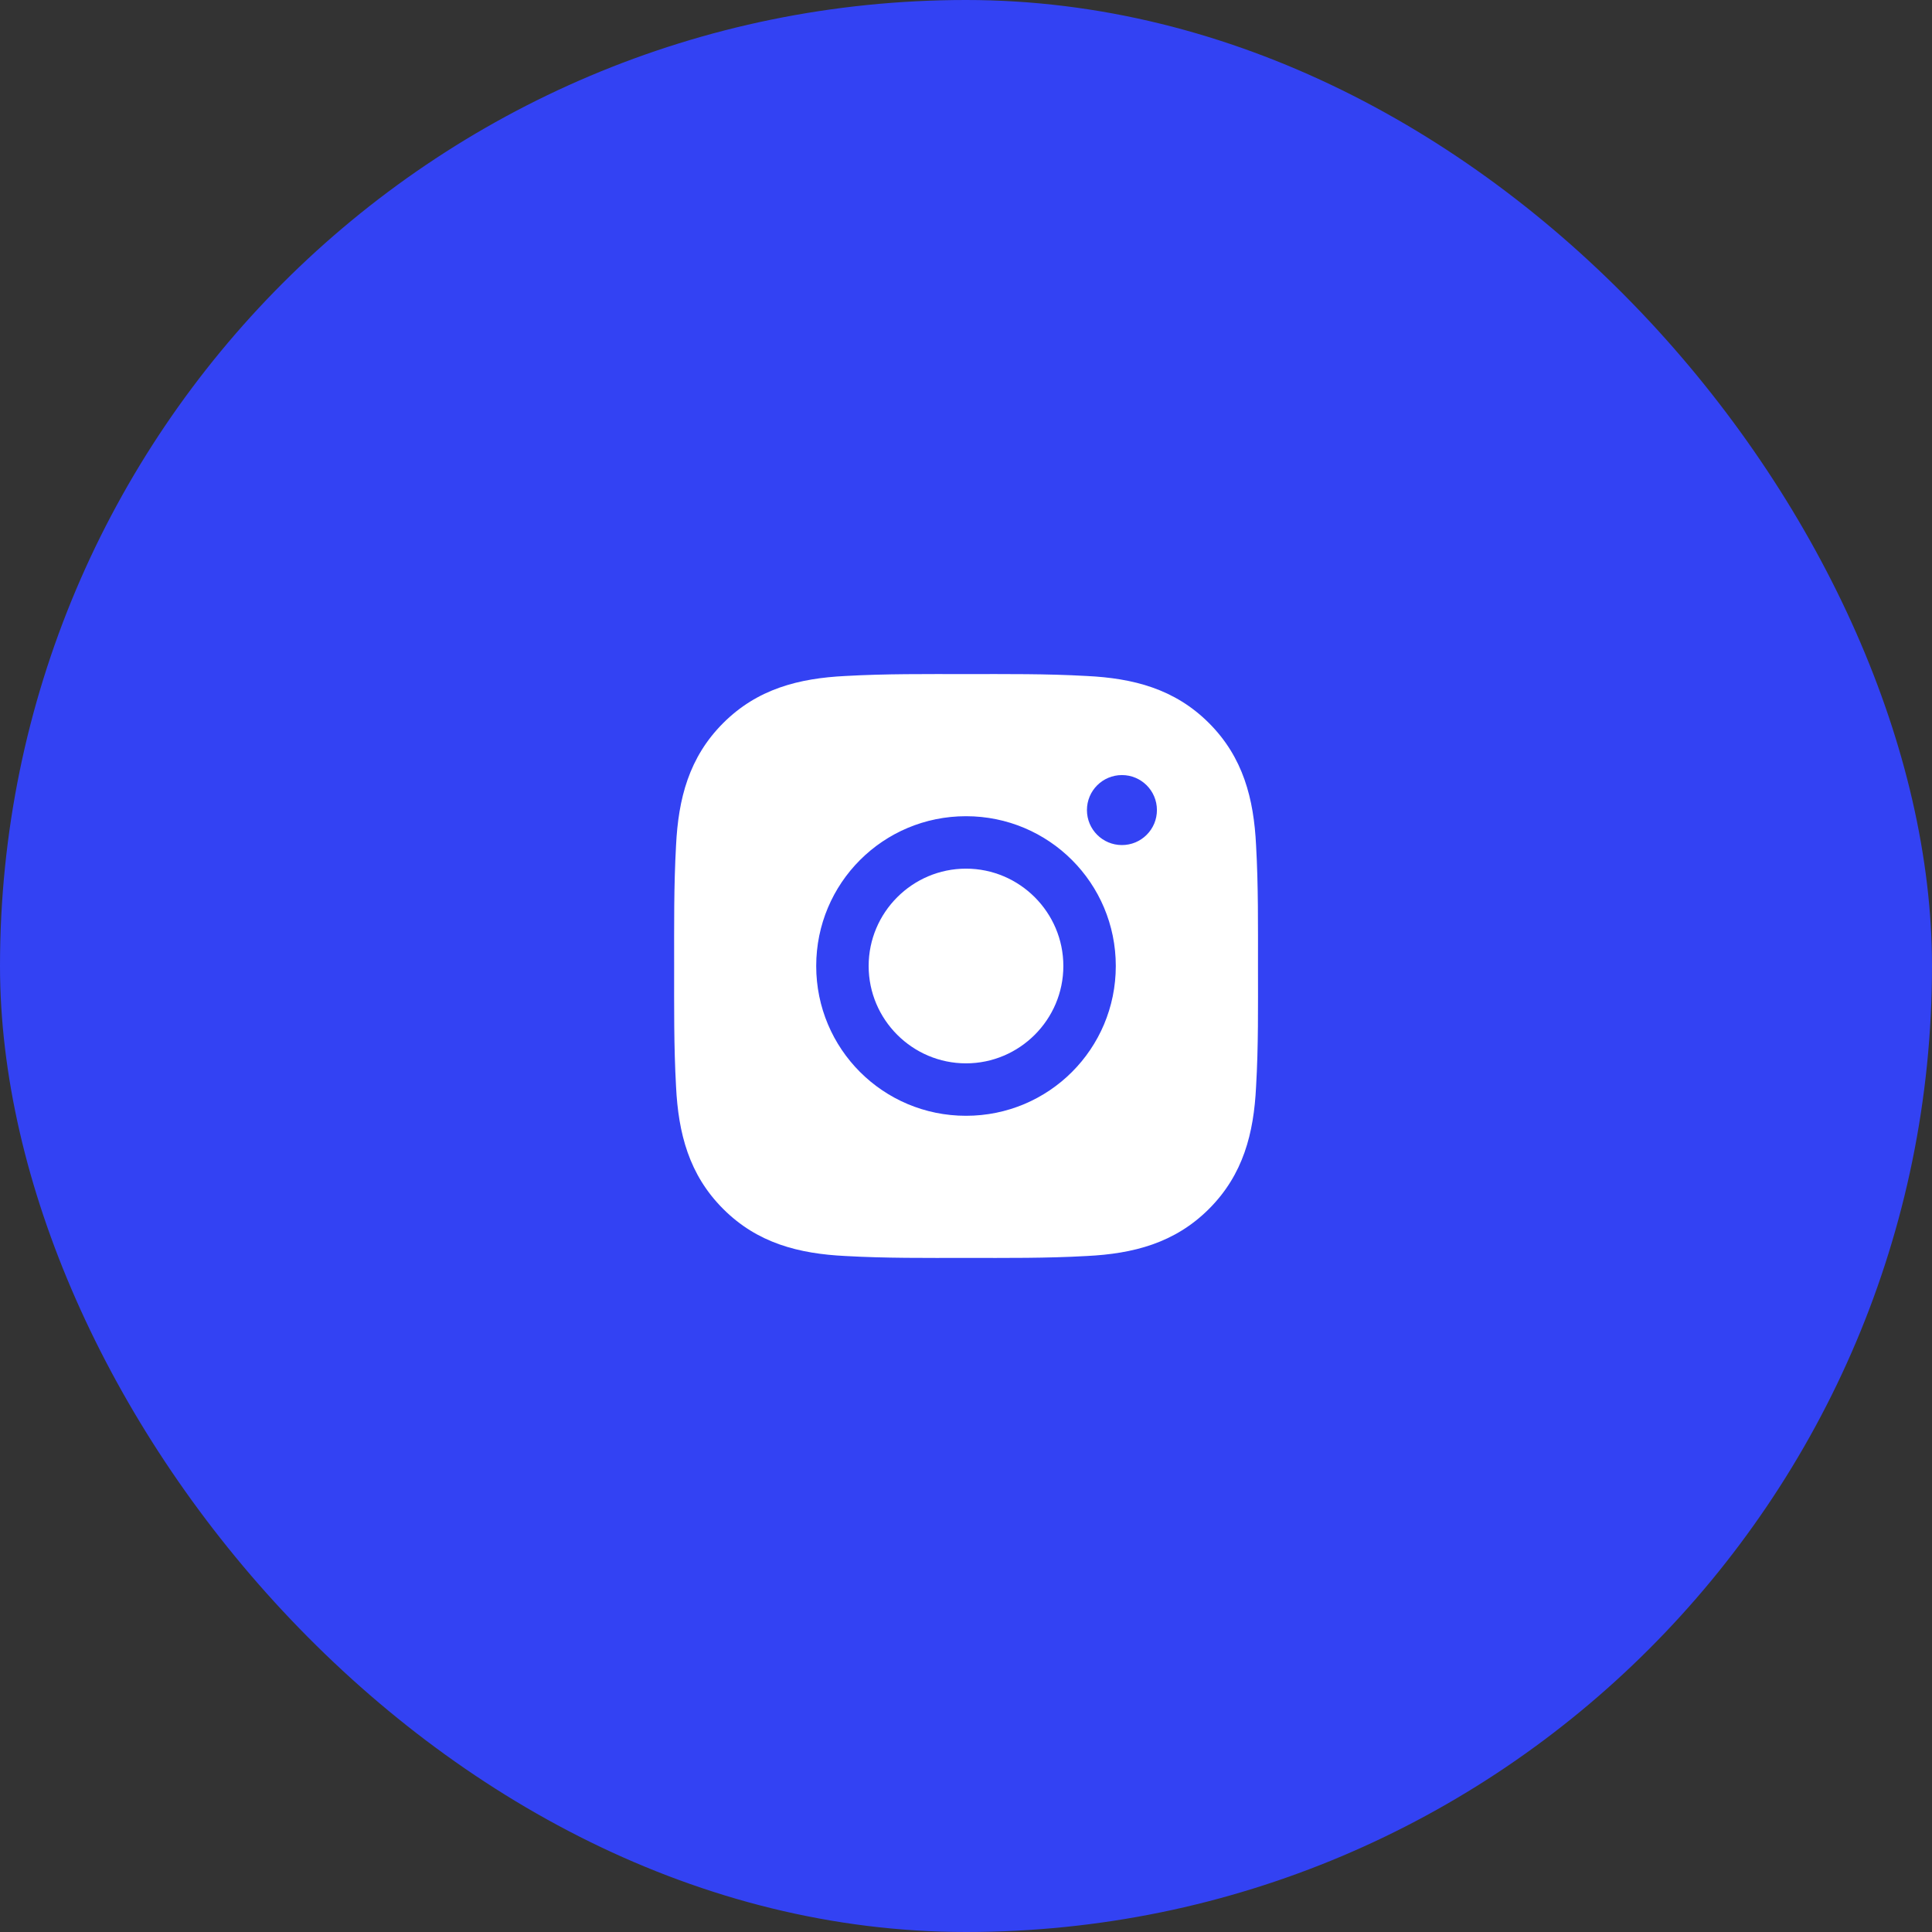 <svg width="62" height="62" viewBox="0 0 62 62" fill="none" xmlns="http://www.w3.org/2000/svg">
<rect x="0" y="0" width="62" height="62" fill="#333333" stroke="none"/>
<rect width="62" height="62" rx="31" fill="#3342F3"/>
<path d="M31 27.876C29.28 27.876 27.876 29.28 27.876 31C27.876 32.72 29.28 34.124 31 34.124C32.72 34.124 34.124 32.72 34.124 31C34.124 29.28 32.72 27.876 31 27.876ZM40.37 31C40.37 29.706 40.382 28.424 40.309 27.133C40.237 25.633 39.895 24.302 38.798 23.205C37.699 22.105 36.37 21.766 34.87 21.693C33.576 21.62 32.294 21.632 31.003 21.632C29.709 21.632 28.427 21.62 27.135 21.693C25.635 21.766 24.304 22.108 23.207 23.205C22.108 24.304 21.768 25.633 21.695 27.133C21.623 28.427 21.634 29.709 21.634 31C21.634 32.291 21.623 33.576 21.695 34.867C21.768 36.367 22.11 37.699 23.207 38.795C24.306 39.895 25.635 40.234 27.135 40.307C28.429 40.38 29.711 40.368 31.003 40.368C32.296 40.368 33.578 40.38 34.87 40.307C36.37 40.234 37.701 39.892 38.798 38.795C39.897 37.696 40.237 36.367 40.309 34.867C40.385 33.576 40.37 32.294 40.37 31ZM31 35.807C28.34 35.807 26.193 33.66 26.193 31C26.193 28.34 28.34 26.193 31 26.193C33.66 26.193 35.807 28.34 35.807 31C35.807 33.66 33.66 35.807 31 35.807ZM36.004 27.119C35.383 27.119 34.881 26.617 34.881 25.996C34.881 25.375 35.383 24.873 36.004 24.873C36.625 24.873 37.127 25.375 37.127 25.996C37.127 26.144 37.098 26.29 37.042 26.426C36.985 26.562 36.903 26.686 36.798 26.79C36.694 26.895 36.57 26.977 36.434 27.034C36.298 27.09 36.151 27.119 36.004 27.119Z" fill="white"/>
</svg>
